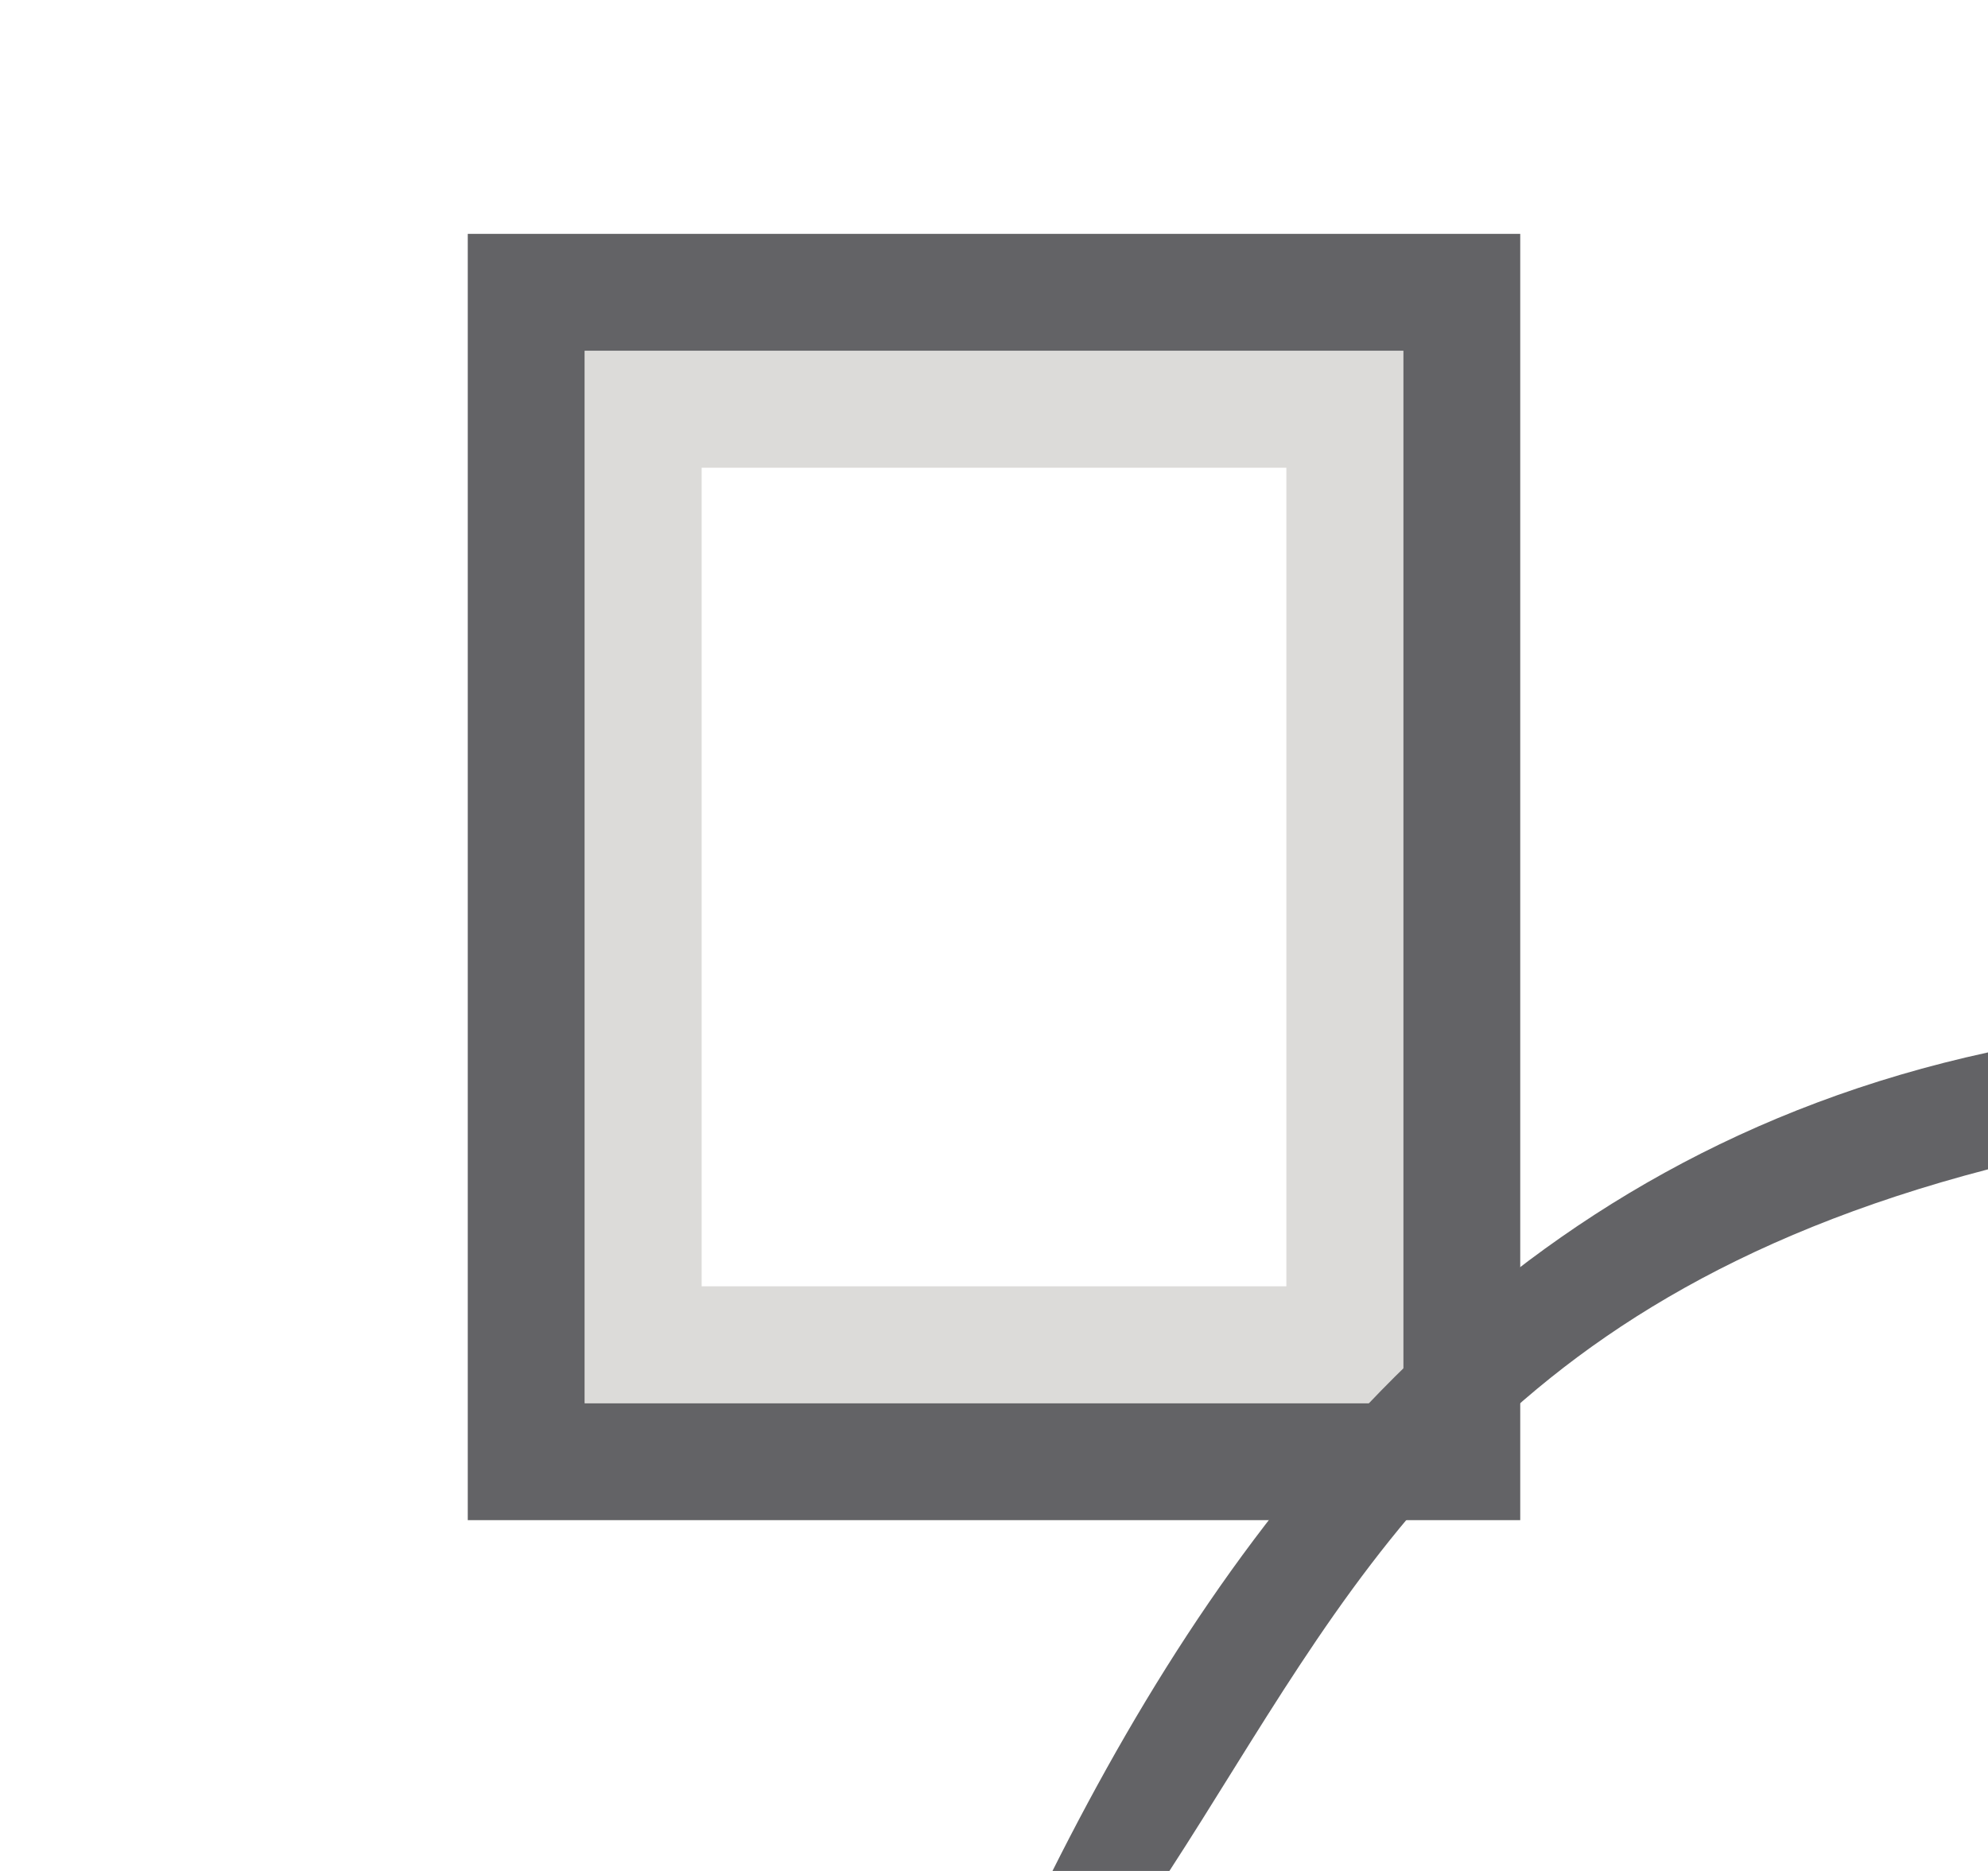 <svg height="16" viewBox="0 0 17 16" width="17" xmlns="http://www.w3.org/2000/svg"><path d="m4 2v11h9v-11zm1 1h7v9h-7z" fill="#636366"/><path d="m5 3v1 7 1h1 5 1v-1-7-1zm1 1h5v7h-5z" fill="#c8c6c4" opacity=".63"/><path d="m9 16h1c1.514-2.332 2.609-4.855 7-6v-1c-4.12.896-6.421 3.855-8 7z" fill="#636366"/></svg>